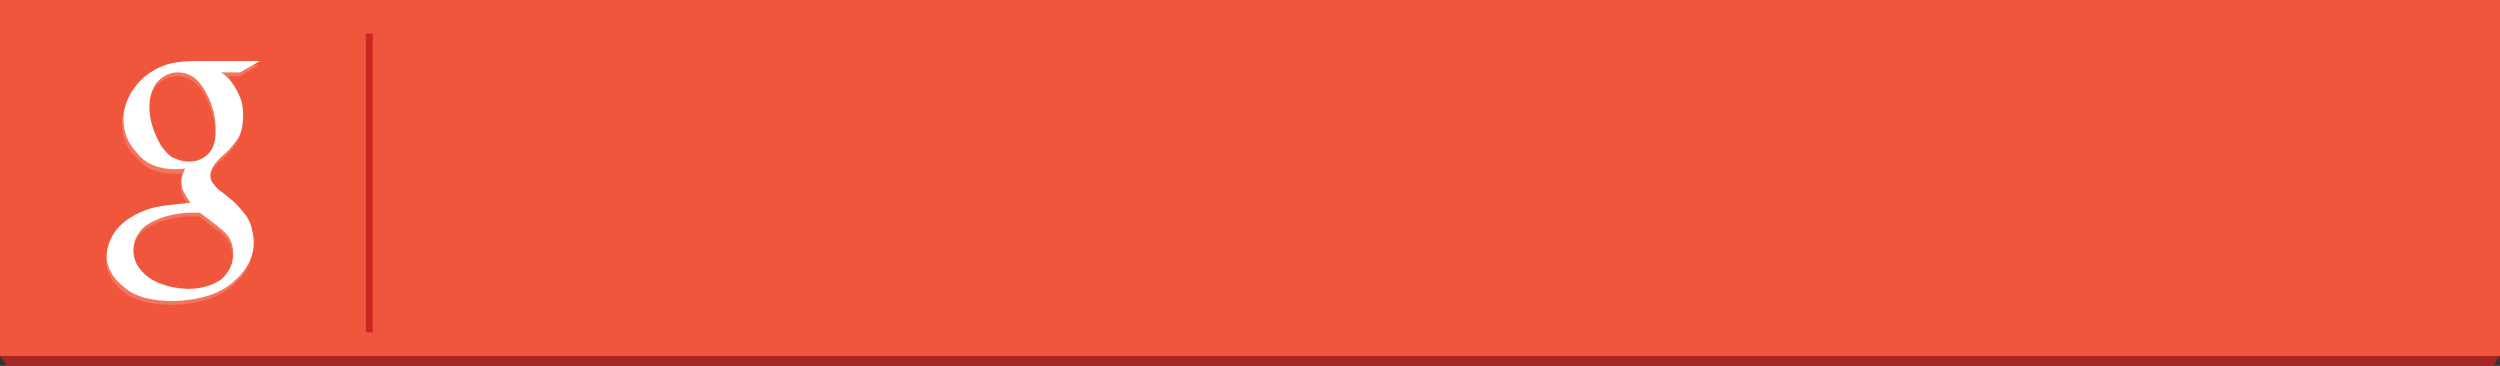 <svg
    xmlns="http://www.w3.org/2000/svg"
    viewBox="0 0 328 48"
    id="vector">
    <rect x="0" y="0" width="328" height="48" fill="#333333" stroke="none"/>
    <path
        id="path"
        d="M 327.1 48 L 0.9 48 L 0 46.7 L 0 1.3 L 328 1.3 L 328 46.7 Z"
        fill="#a52622"/>
    <path
        id="path_1"
        d="M 0 0 L 328 0 L 328 46.7 L 0 46.7 Z"
        fill="#f0563c"/>
    <path
        id="path_2"
        d="M 48 4.4 L 48.9 4.4 L 48.9 43.6 L 48 43.6 Z"
        fill="#cd2723"/>
    <path
        id="path_3"
        d="M 28.9 10 C 29.2 10.2 29.5 10.4 29.8 10.7 C 30.1 11 30.4 11.4 30.7 11.9 C 31 12.3 31.2 12.9 31.5 13.5 C 31.7 14.1 31.8 14.8 31.8 15.6 C 31.8 17.1 31.5 18.3 30.8 19.1 C 30.5 19.5 30.2 19.9 29.8 20.3 C 29.4 20.7 29 21 28.6 21.4 C 28.4 21.7 28.1 21.9 27.9 22.3 C 27.7 22.6 27.5 23 27.5 23.5 C 27.5 23.9 27.6 24.3 27.9 24.6 C 28.1 24.9 28.3 25.1 28.5 25.3 L 29.9 26.4 C 30.8 27.1 31.5 27.9 32.2 28.8 C 32.8 29.7 33.1 30.8 33.2 32.2 C 33.2 34.2 32.3 36 30.5 37.5 C 28.7 39.1 26 39.9 22.6 40 C 19.7 40 17.5 39.4 16.1 38.2 C 14.7 37.1 13.9 35.7 13.9 34.2 C 13.9 33.4 14.1 32.6 14.6 31.6 C 15.1 30.7 15.9 29.8 17.1 29.1 C 18.4 28.3 19.8 27.8 21.3 27.6 C 22.8 27.4 24 27.3 24.9 27.2 C 24.6 26.8 24.3 26.4 24.1 25.9 C 23.8 25.5 23.7 24.9 23.7 24.3 C 23.7 23.9 23.8 23.6 23.9 23.4 C 24 23.1 24.1 22.9 24.2 22.7 C 23.7 22.8 23.3 22.8 22.9 22.8 C 20.7 22.8 19 22.1 17.9 20.7 C 16.6 19.5 16 18 16 16.3 C 16 14.3 16.9 12.4 18.6 10.8 C 19.8 9.8 21 9.2 22.3 8.9 C 23.6 8.6 24.7 8.5 25.8 8.5 L 34 8.5 L 31.5 10 L 28.9 10 Z M 30.5 33.8 C 30.5 32.8 30.2 31.8 29.5 31.1 C 28.8 30.4 27.6 29.5 26.1 28.4 C 25.8 28.4 25.5 28.4 25.2 28.4 C 25 28.4 24.4 28.4 23.6 28.5 C 22.7 28.6 21.9 28.8 21 29.1 C 20.8 29.2 20.5 29.3 20.1 29.5 C 19.7 29.7 19.3 29.9 18.9 30.2 C 18.5 30.5 18.2 31 17.9 31.4 C 17.6 31.9 17.4 32.6 17.4 33.3 C 17.4 34.8 18.1 35.9 19.4 36.9 C 20.7 37.8 22.4 38.3 24.5 38.4 C 26.4 38.4 27.9 37.9 29 37.1 C 30 36.2 30.5 35.1 30.5 33.8 Z M 24.7 21.7 C 25.8 21.7 26.7 21.3 27.4 20.5 C 27.8 20 28 19.4 28.1 18.9 C 28.2 18.3 28.2 17.9 28.2 17.5 C 28.2 15.9 27.8 14.2 26.9 12.6 C 26.5 11.8 26 11.2 25.4 10.7 C 24.7 10.2 24 10 23.2 10 C 22.1 10 21.2 10.5 20.4 11.4 C 19.8 12.3 19.5 13.3 19.5 14.5 C 19.5 16 19.9 17.5 20.8 19.2 C 21.2 20 21.8 20.6 22.4 21.1 C 23.1 21.4 23.9 21.7 24.7 21.7 Z"
        fill="#f2765d"/>
    <path
        id="path_4"
        d="M 29 9.5 C 29.3 9.7 29.6 9.9 29.9 10.2 C 30.2 10.5 30.5 10.9 30.8 11.4 C 31.1 11.8 31.3 12.4 31.6 13 C 31.8 13.6 31.9 14.3 31.9 15.1 C 31.9 16.6 31.6 17.8 30.9 18.6 C 30.6 19 30.3 19.4 29.9 19.8 C 29.5 20.2 29.1 20.5 28.7 20.9 C 28.5 21.2 28.2 21.4 28 21.8 C 27.8 22.1 27.6 22.5 27.6 23 C 27.6 23.4 27.7 23.8 28 24.1 C 28.2 24.4 28.4 24.6 28.6 24.8 L 30 25.9 C 30.9 26.6 31.6 27.4 32.3 28.3 C 32.9 29.2 33.2 30.3 33.3 31.7 C 33.3 33.7 32.4 35.5 30.6 37 C 28.8 38.6 26.1 39.4 22.7 39.5 C 19.8 39.5 17.6 38.9 16.2 37.6 C 14.8 36.5 14 35.1 14 33.6 C 14 32.8 14.2 32 14.7 31 C 15.2 30.1 16 29.2 17.2 28.5 C 18.5 27.7 19.9 27.2 21.4 27 C 22.9 26.8 24.1 26.7 25 26.6 C 24.7 26.2 24.4 25.8 24.2 25.3 C 23.9 24.9 23.8 24.3 23.8 23.7 C 23.8 23.3 23.9 23 24 22.8 C 24.1 22.5 24.2 22.3 24.3 22.1 C 23.8 22.2 23.4 22.2 23 22.2 C 20.8 22.2 19.1 21.5 18 20.1 C 16.8 18.8 16.2 17.4 16.2 15.7 C 16.2 13.7 17.1 11.8 18.8 10.2 C 20 9.2 21.2 8.6 22.5 8.3 C 23.5 8.1 24.7 8 25.8 8 L 34.1 8 L 31.5 9.5 L 29 9.5 Z M 30.6 33.3 C 30.6 32.3 30.3 31.3 29.6 30.6 C 28.9 29.9 27.7 29 26.2 27.9 C 25.9 27.9 25.6 27.9 25.3 27.9 C 25.1 27.9 24.5 27.9 23.7 28 C 22.8 28.1 22 28.3 21.1 28.6 C 20.9 28.7 20.6 28.8 20.2 29 C 19.8 29.2 19.4 29.4 19 29.7 C 18.6 30 18.3 30.5 18 30.9 C 17.7 31.4 17.5 32.1 17.5 32.8 C 17.5 34.3 18.2 35.4 19.5 36.4 C 20.8 37.3 22.5 37.8 24.6 37.9 C 26.5 37.9 28 37.4 29.1 36.6 C 30.1 35.6 30.6 34.6 30.6 33.3 Z M 24.8 21.2 C 25.9 21.2 26.8 20.8 27.5 20 C 27.9 19.5 28.1 18.9 28.2 18.4 C 28.3 17.8 28.3 17.4 28.3 17 C 28.3 15.4 27.9 13.7 27 12.1 C 26.6 11.3 26.1 10.7 25.5 10.2 C 24.8 9.7 24.1 9.5 23.3 9.5 C 22.2 9.5 21.3 10 20.5 10.9 C 19.9 11.8 19.6 12.8 19.6 14 C 19.6 15.5 20 17 20.9 18.7 C 21.3 19.5 21.9 20.1 22.5 20.6 C 23.2 20.9 23.9 21.2 24.8 21.2 Z"
        fill="#ffffff"/>
</svg>
